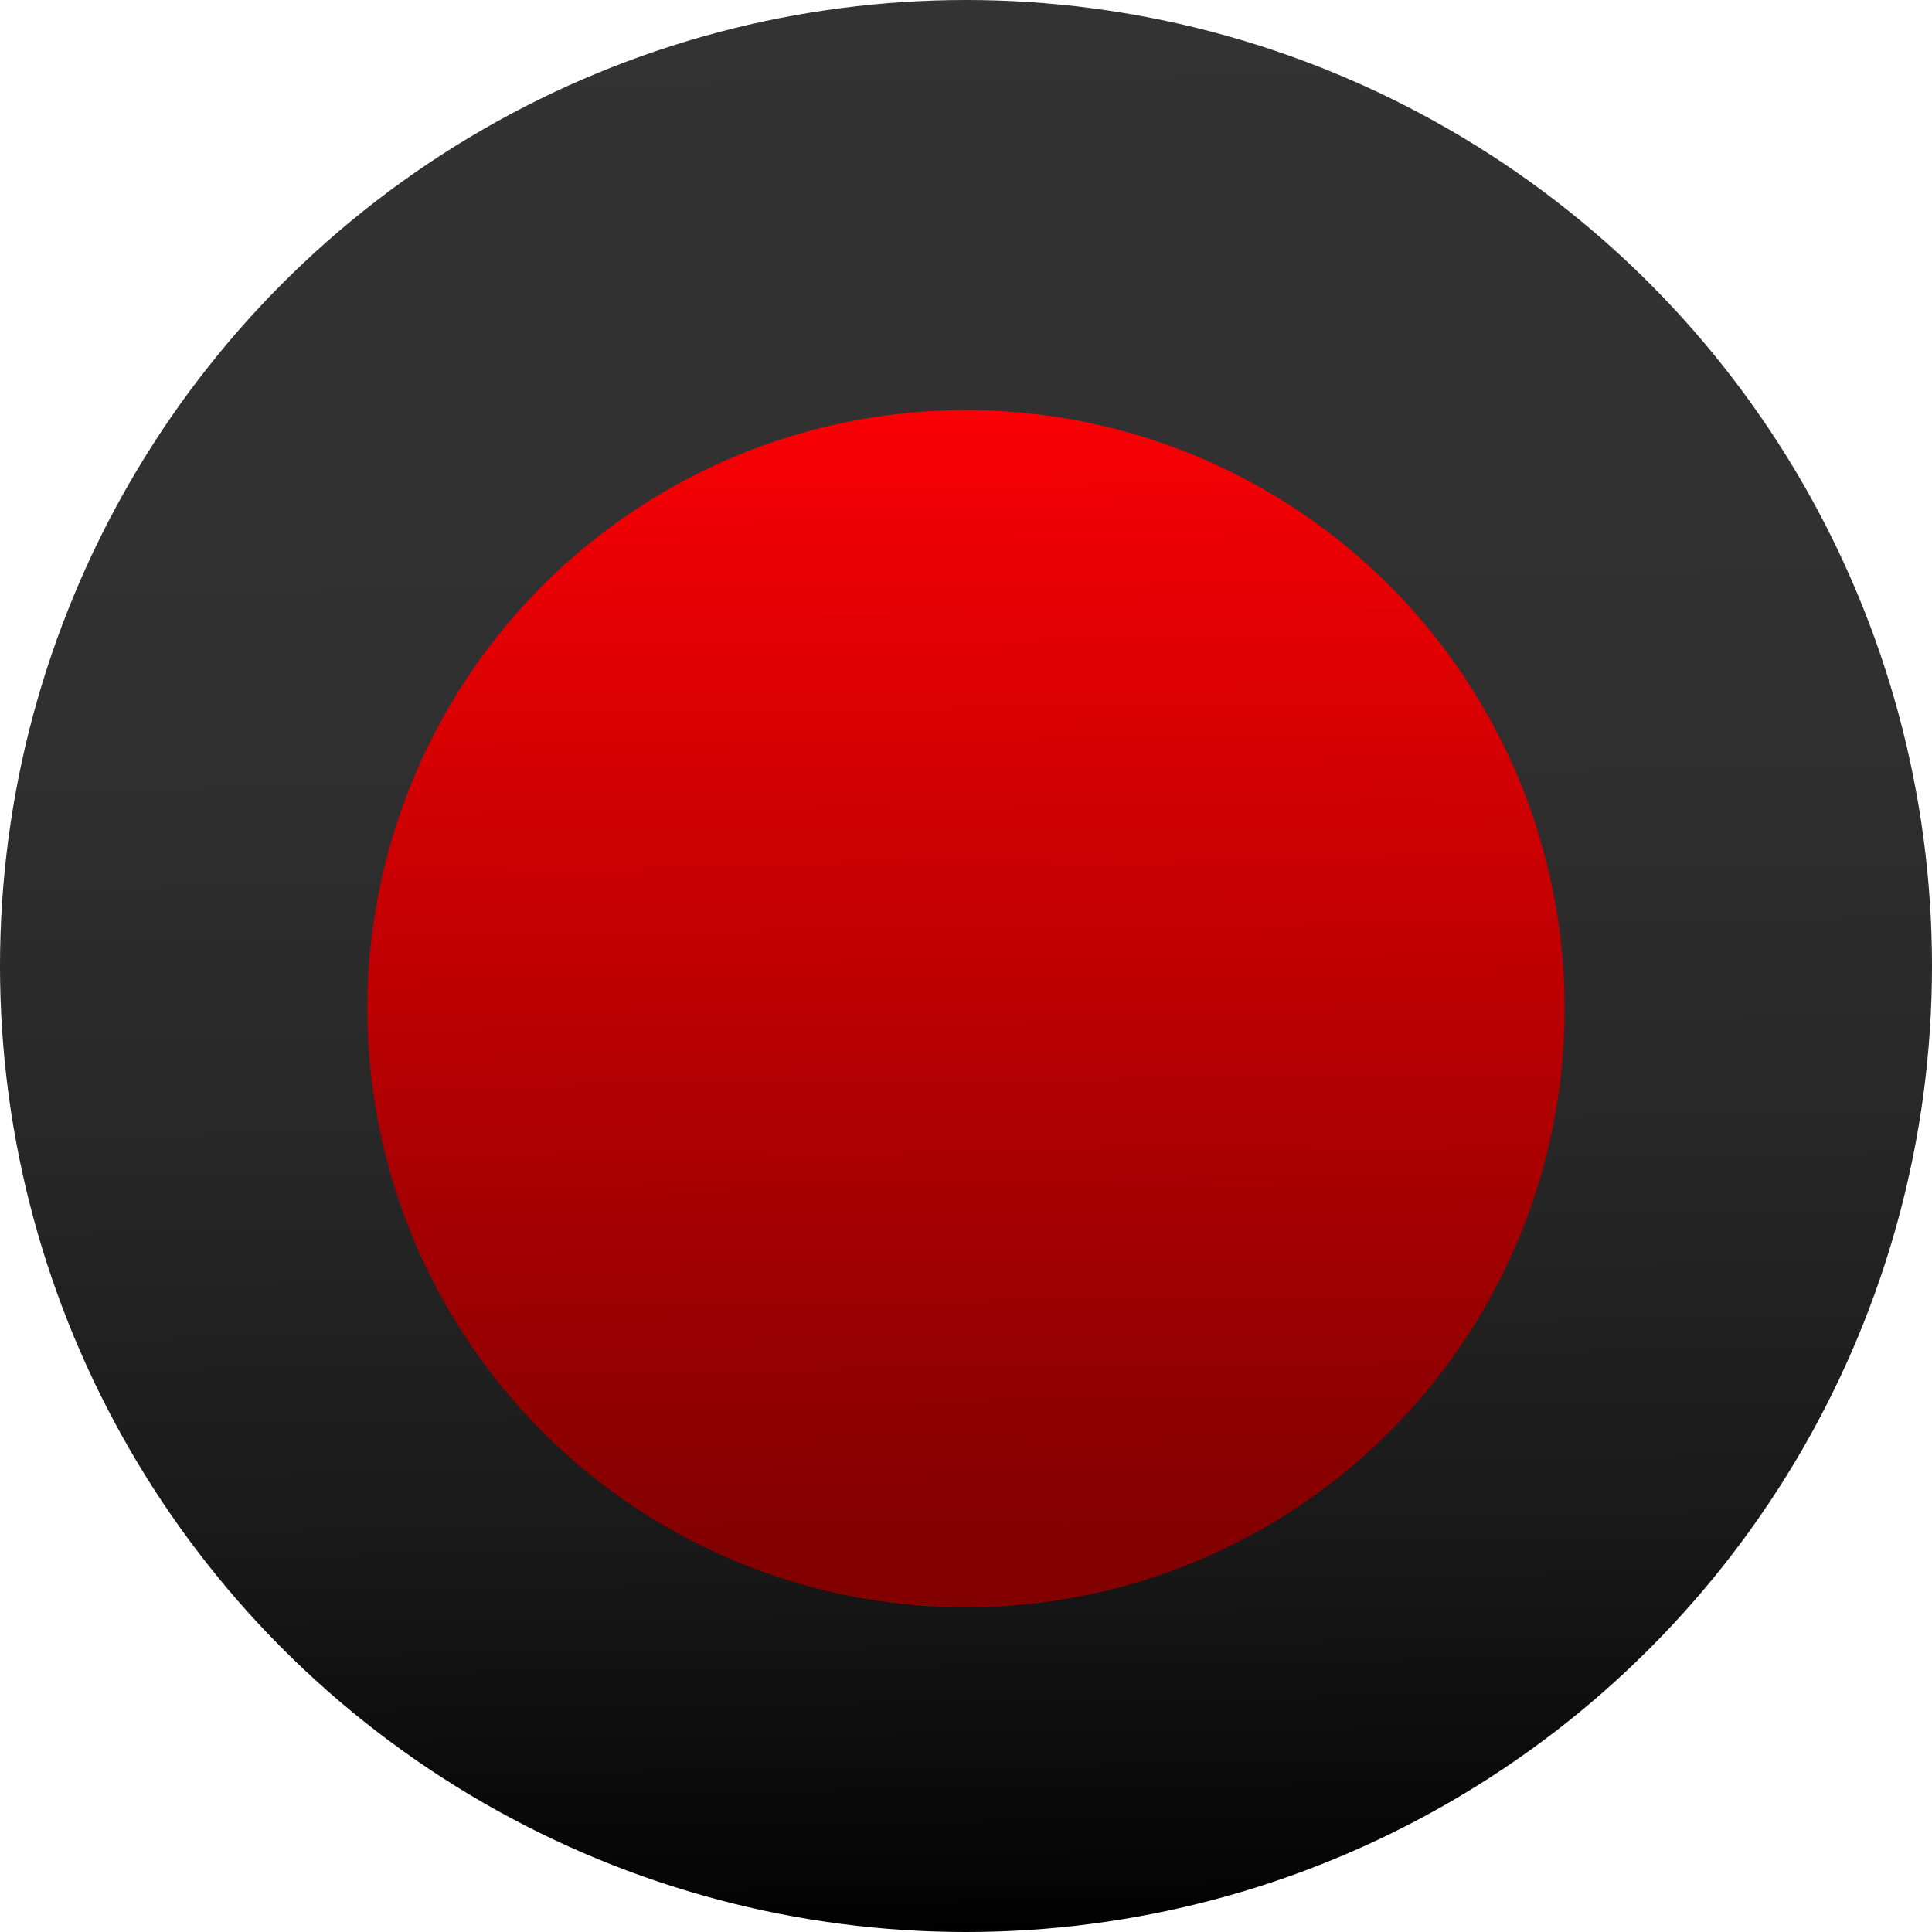 <?xml version="1.0" encoding="UTF-8"?>
<svg id="Layer_2" data-name="Layer 2" xmlns="http://www.w3.org/2000/svg" xmlns:xlink="http://www.w3.org/1999/xlink" viewBox="0 0 223.88 223.88">
  <defs>
    <style>
      .cls-1 {
        fill: url(#linear-gradient-2);
      }

      .cls-2 {
        fill: url(#linear-gradient);
      }
    </style>
    <linearGradient id="linear-gradient" x1="110.31" y1="-9.94" x2="113.46" y2="224.98" gradientUnits="userSpaceOnUse">
      <stop offset=".02" stop-color="#333"/>
      <stop offset=".39" stop-color="#303030"/>
      <stop offset=".61" stop-color="#272727"/>
      <stop offset=".8" stop-color="#191919"/>
      <stop offset=".97" stop-color="#050505"/>
      <stop offset="1" stop-color="#000"/>
    </linearGradient>
    <linearGradient id="linear-gradient-2" x1="111.07" y1="40.53" x2="112.65" y2="179.27" gradientUnits="userSpaceOnUse">
      <stop offset="0" stop-color="#ff0005"/>
      <stop offset="1" stop-color="#820000"/>
    </linearGradient>
  </defs>
  <g id="Layer_2-2" data-name="Layer 2">
    <circle class="cls-2" cx="111.94" cy="111.94" r="111.94"/>
    <circle class="cls-1" cx="111.94" cy="116.89" r="69.37"/>
  </g>
</svg>